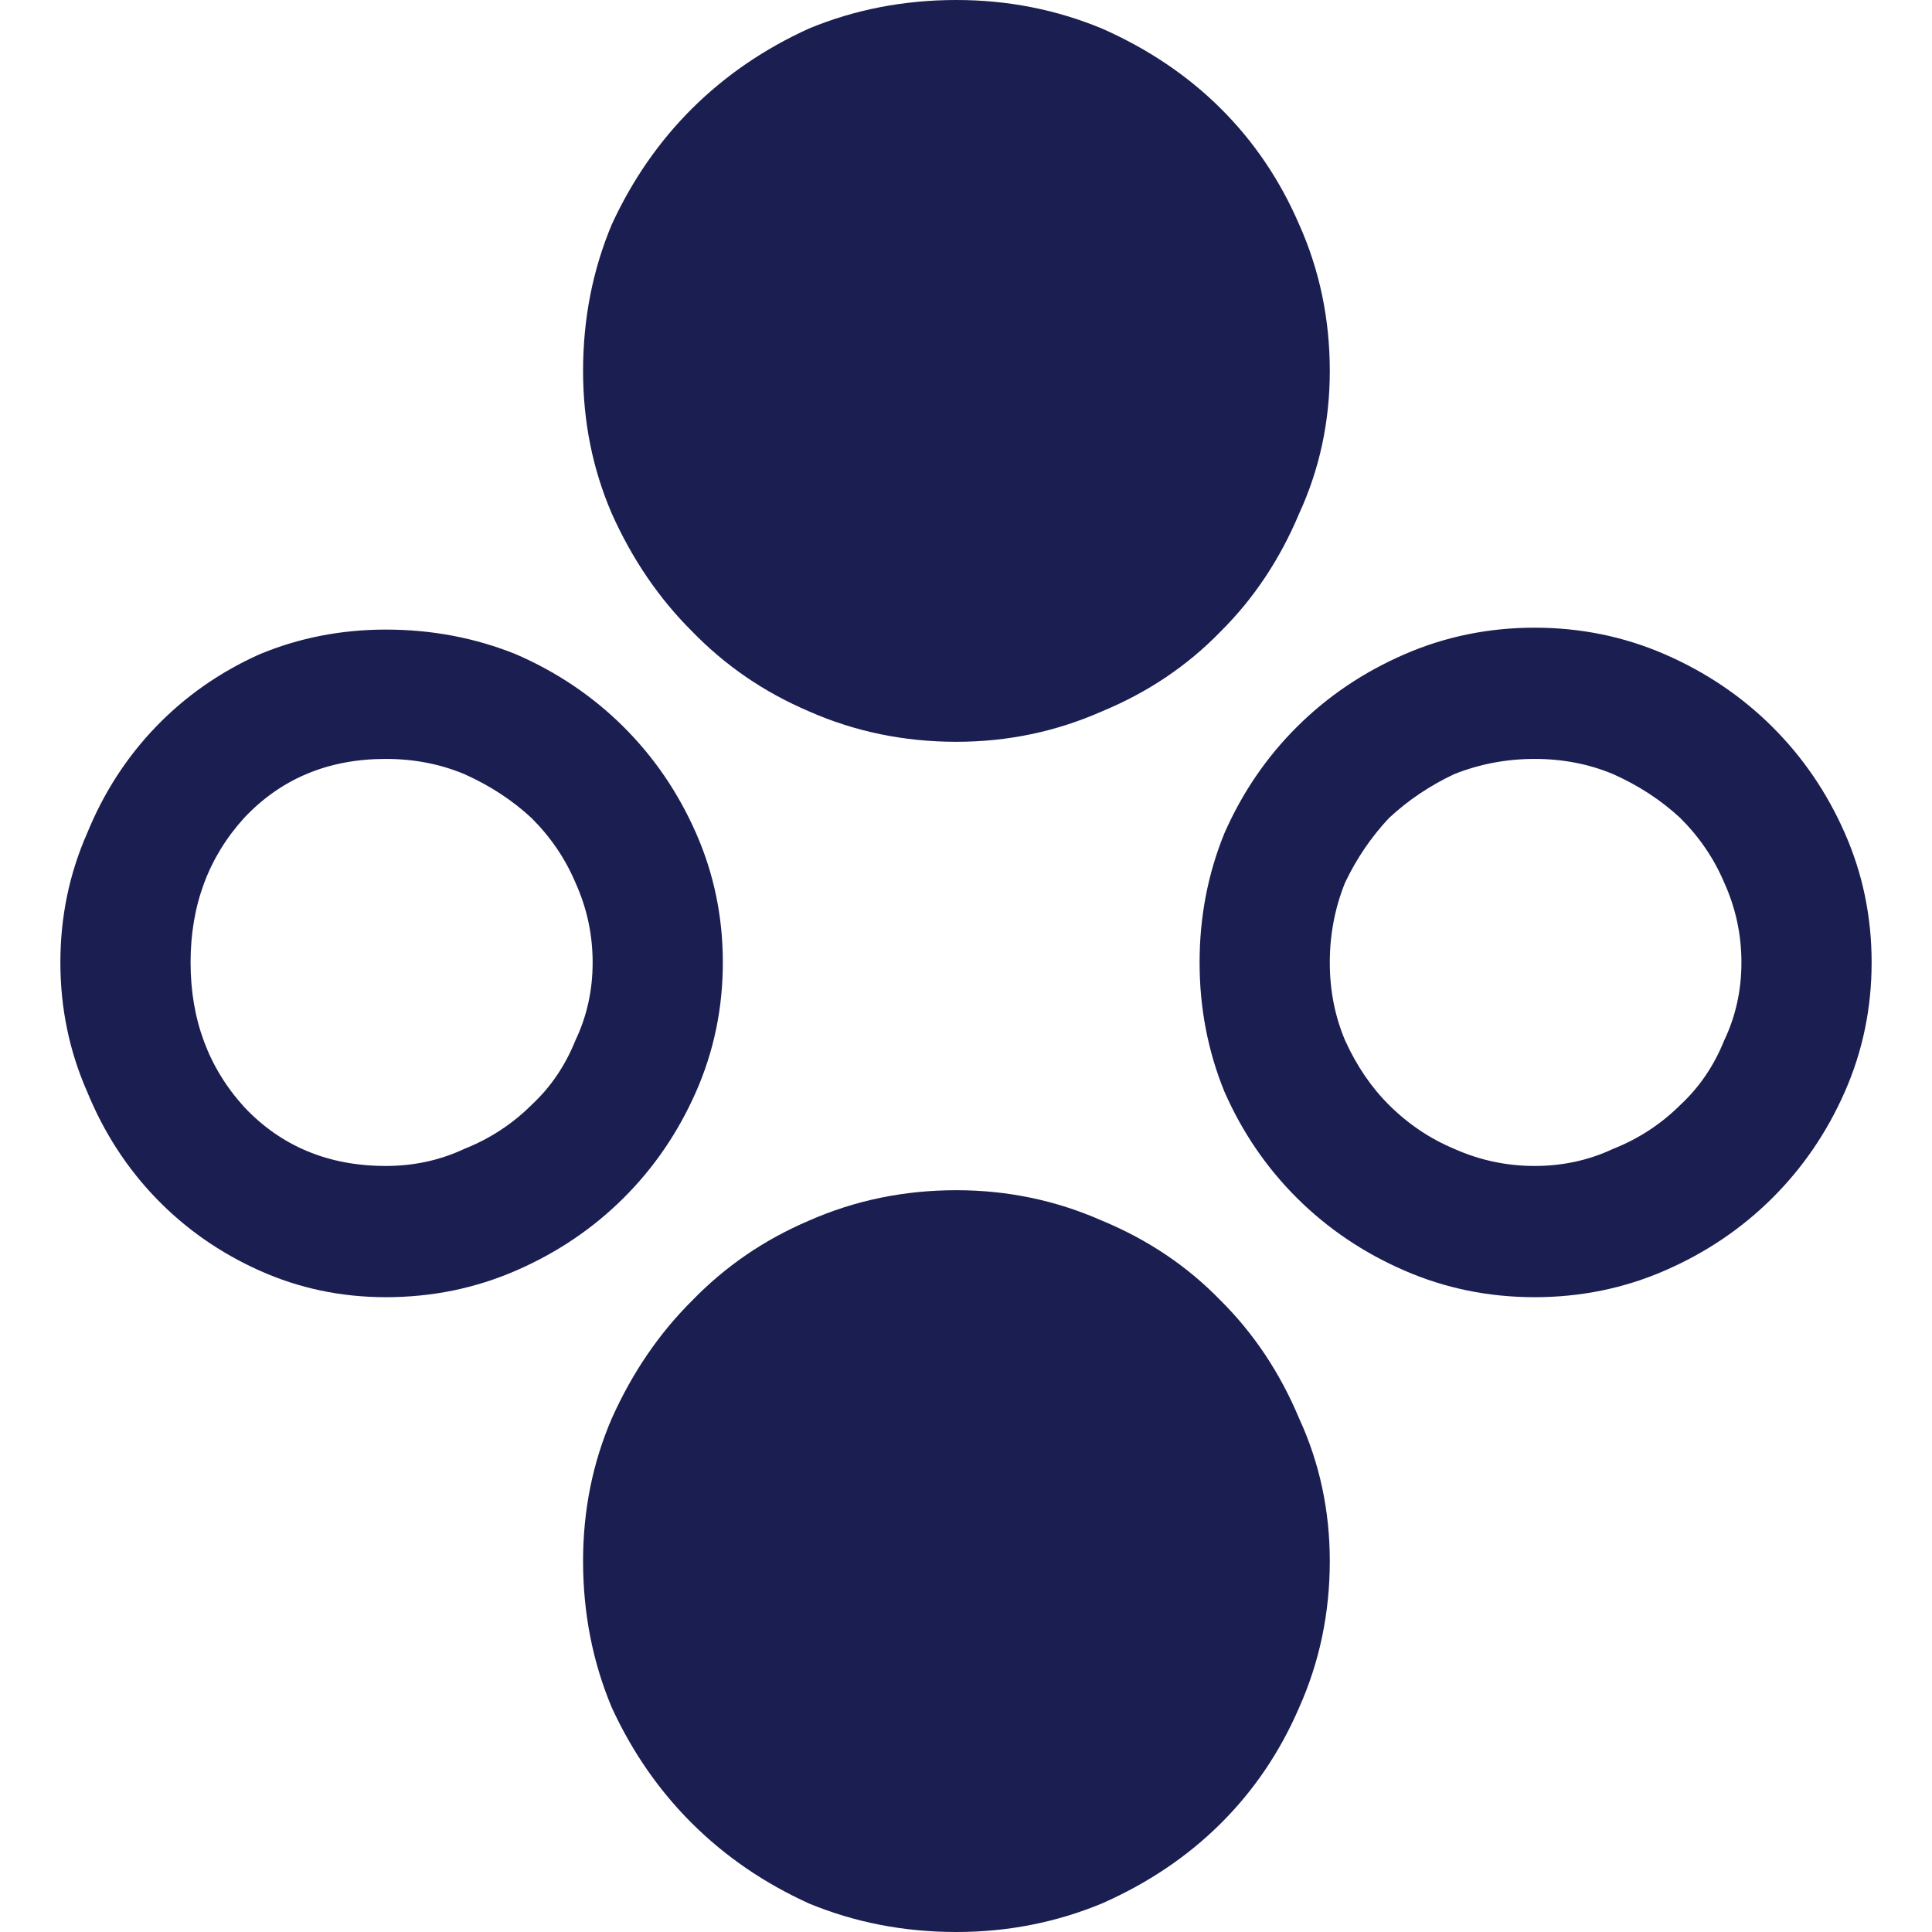 <svg width="64" height="64" viewBox="0 0 64 64" fill="none" xmlns="http://www.w3.org/2000/svg">
<path d="M50.837 42.971C49.315 42.971 47.877 42.678 46.524 42.089C45.171 41.501 43.987 40.703 42.972 39.695C41.958 38.687 41.154 37.511 40.562 36.167C40.013 34.822 39.738 33.394 39.738 31.882C39.738 30.37 40.013 28.942 40.562 27.598C41.154 26.253 41.958 25.077 42.972 24.069C43.987 23.061 45.171 22.263 46.524 21.675C47.877 21.087 49.315 20.793 50.837 20.793C52.359 20.793 53.797 21.087 55.15 21.675C56.503 22.263 57.687 23.061 58.702 24.069C59.717 25.077 60.52 26.253 61.112 27.598C61.704 28.942 62 30.37 62 31.882C62 33.394 61.704 34.822 61.112 36.167C60.52 37.511 59.717 38.687 58.702 39.695C57.687 40.703 56.503 41.501 55.15 42.089C53.797 42.678 52.359 42.971 50.837 42.971ZM50.837 38.624C51.767 38.624 52.634 38.435 53.438 38.057C54.283 37.721 55.023 37.238 55.657 36.608C56.292 36.02 56.778 35.306 57.116 34.465C57.497 33.667 57.687 32.806 57.687 31.882C57.687 30.958 57.497 30.076 57.116 29.236C56.778 28.438 56.292 27.724 55.657 27.093C55.023 26.505 54.283 26.022 53.438 25.644C52.634 25.308 51.767 25.14 50.837 25.14C49.907 25.14 49.019 25.308 48.173 25.644C47.37 26.022 46.651 26.505 46.017 27.093C45.425 27.724 44.939 28.438 44.558 29.236C44.22 30.076 44.051 30.958 44.051 31.882C44.051 32.806 44.22 33.667 44.558 34.465C44.939 35.306 45.425 36.02 46.017 36.608C46.651 37.238 47.37 37.721 48.173 38.057C49.019 38.435 49.907 38.624 50.837 38.624ZM31.683 24.573C33.374 24.573 34.981 24.237 36.503 23.565C38.025 22.935 39.336 22.053 40.435 20.919C41.535 19.827 42.402 18.524 43.036 17.012C43.712 15.542 44.051 13.967 44.051 12.287C44.051 10.564 43.712 8.947 43.036 7.435C42.402 5.965 41.535 4.684 40.435 3.591C39.336 2.499 38.025 1.617 36.503 0.945C34.981 0.315 33.374 7.39305e-08 31.683 0C29.949 -7.57787e-08 28.321 0.315 26.799 0.945C25.319 1.617 24.03 2.499 22.93 3.591C21.831 4.684 20.943 5.965 20.266 7.435C19.632 8.947 19.315 10.564 19.315 12.287C19.315 13.967 19.632 15.542 20.266 17.012C20.943 18.524 21.831 19.827 22.93 20.919C24.03 22.053 25.319 22.935 26.799 23.565C28.321 24.237 29.949 24.573 31.683 24.573ZM12.782 42.971C11.302 42.971 9.907 42.678 8.596 42.089C7.285 41.501 6.144 40.703 5.171 39.695C4.199 38.687 3.438 37.511 2.888 36.167C2.296 34.822 2 33.394 2 31.882C2 30.37 2.296 28.942 2.888 27.598C3.438 26.253 4.199 25.077 5.171 24.069C6.144 23.061 7.285 22.263 8.596 21.675C9.907 21.129 11.302 20.856 12.782 20.856C14.304 20.856 15.742 21.129 17.095 21.675C18.448 22.263 19.632 23.061 20.647 24.069C21.662 25.077 22.465 26.253 23.057 27.598C23.649 28.942 23.945 30.37 23.945 31.882C23.945 33.394 23.649 34.822 23.057 36.167C22.465 37.511 21.662 38.687 20.647 39.695C19.632 40.703 18.448 41.501 17.095 42.089C15.742 42.678 14.304 42.971 12.782 42.971ZM12.782 38.624C13.713 38.624 14.579 38.435 15.383 38.057C16.228 37.721 16.968 37.238 17.602 36.608C18.237 36.02 18.723 35.306 19.061 34.465C19.442 33.667 19.632 32.806 19.632 31.882C19.632 30.958 19.442 30.076 19.061 29.236C18.723 28.438 18.237 27.724 17.602 27.093C16.968 26.505 16.228 26.022 15.383 25.644C14.579 25.308 13.713 25.14 12.782 25.14C10.88 25.14 9.315 25.791 8.089 27.093C6.905 28.396 6.313 29.992 6.313 31.882C6.313 33.772 6.905 35.369 8.089 36.671C9.315 37.973 10.88 38.624 12.782 38.624Z" fill="#1B1E50"/>
<path d="M31.683 39.427C33.374 39.427 34.981 39.763 36.503 40.435C38.025 41.065 39.336 41.947 40.435 43.081C41.535 44.173 42.402 45.476 43.036 46.988C43.712 48.458 44.051 50.033 44.051 51.713C44.051 53.436 43.712 55.053 43.036 56.565C42.402 58.035 41.535 59.316 40.435 60.408C39.336 61.501 38.025 62.383 36.503 63.055C34.981 63.685 33.374 64 31.683 64C29.949 64 28.321 63.685 26.799 63.055C25.319 62.383 24.03 61.501 22.93 60.408C21.831 59.316 20.943 58.035 20.266 56.565C19.632 55.053 19.315 53.436 19.315 51.713C19.315 50.033 19.632 48.458 20.266 46.988C20.943 45.476 21.831 44.173 22.93 43.081C24.03 41.947 25.319 41.065 26.799 40.435C28.321 39.763 29.949 39.427 31.683 39.427Z" fill="#1B1E50"/>
</svg>
